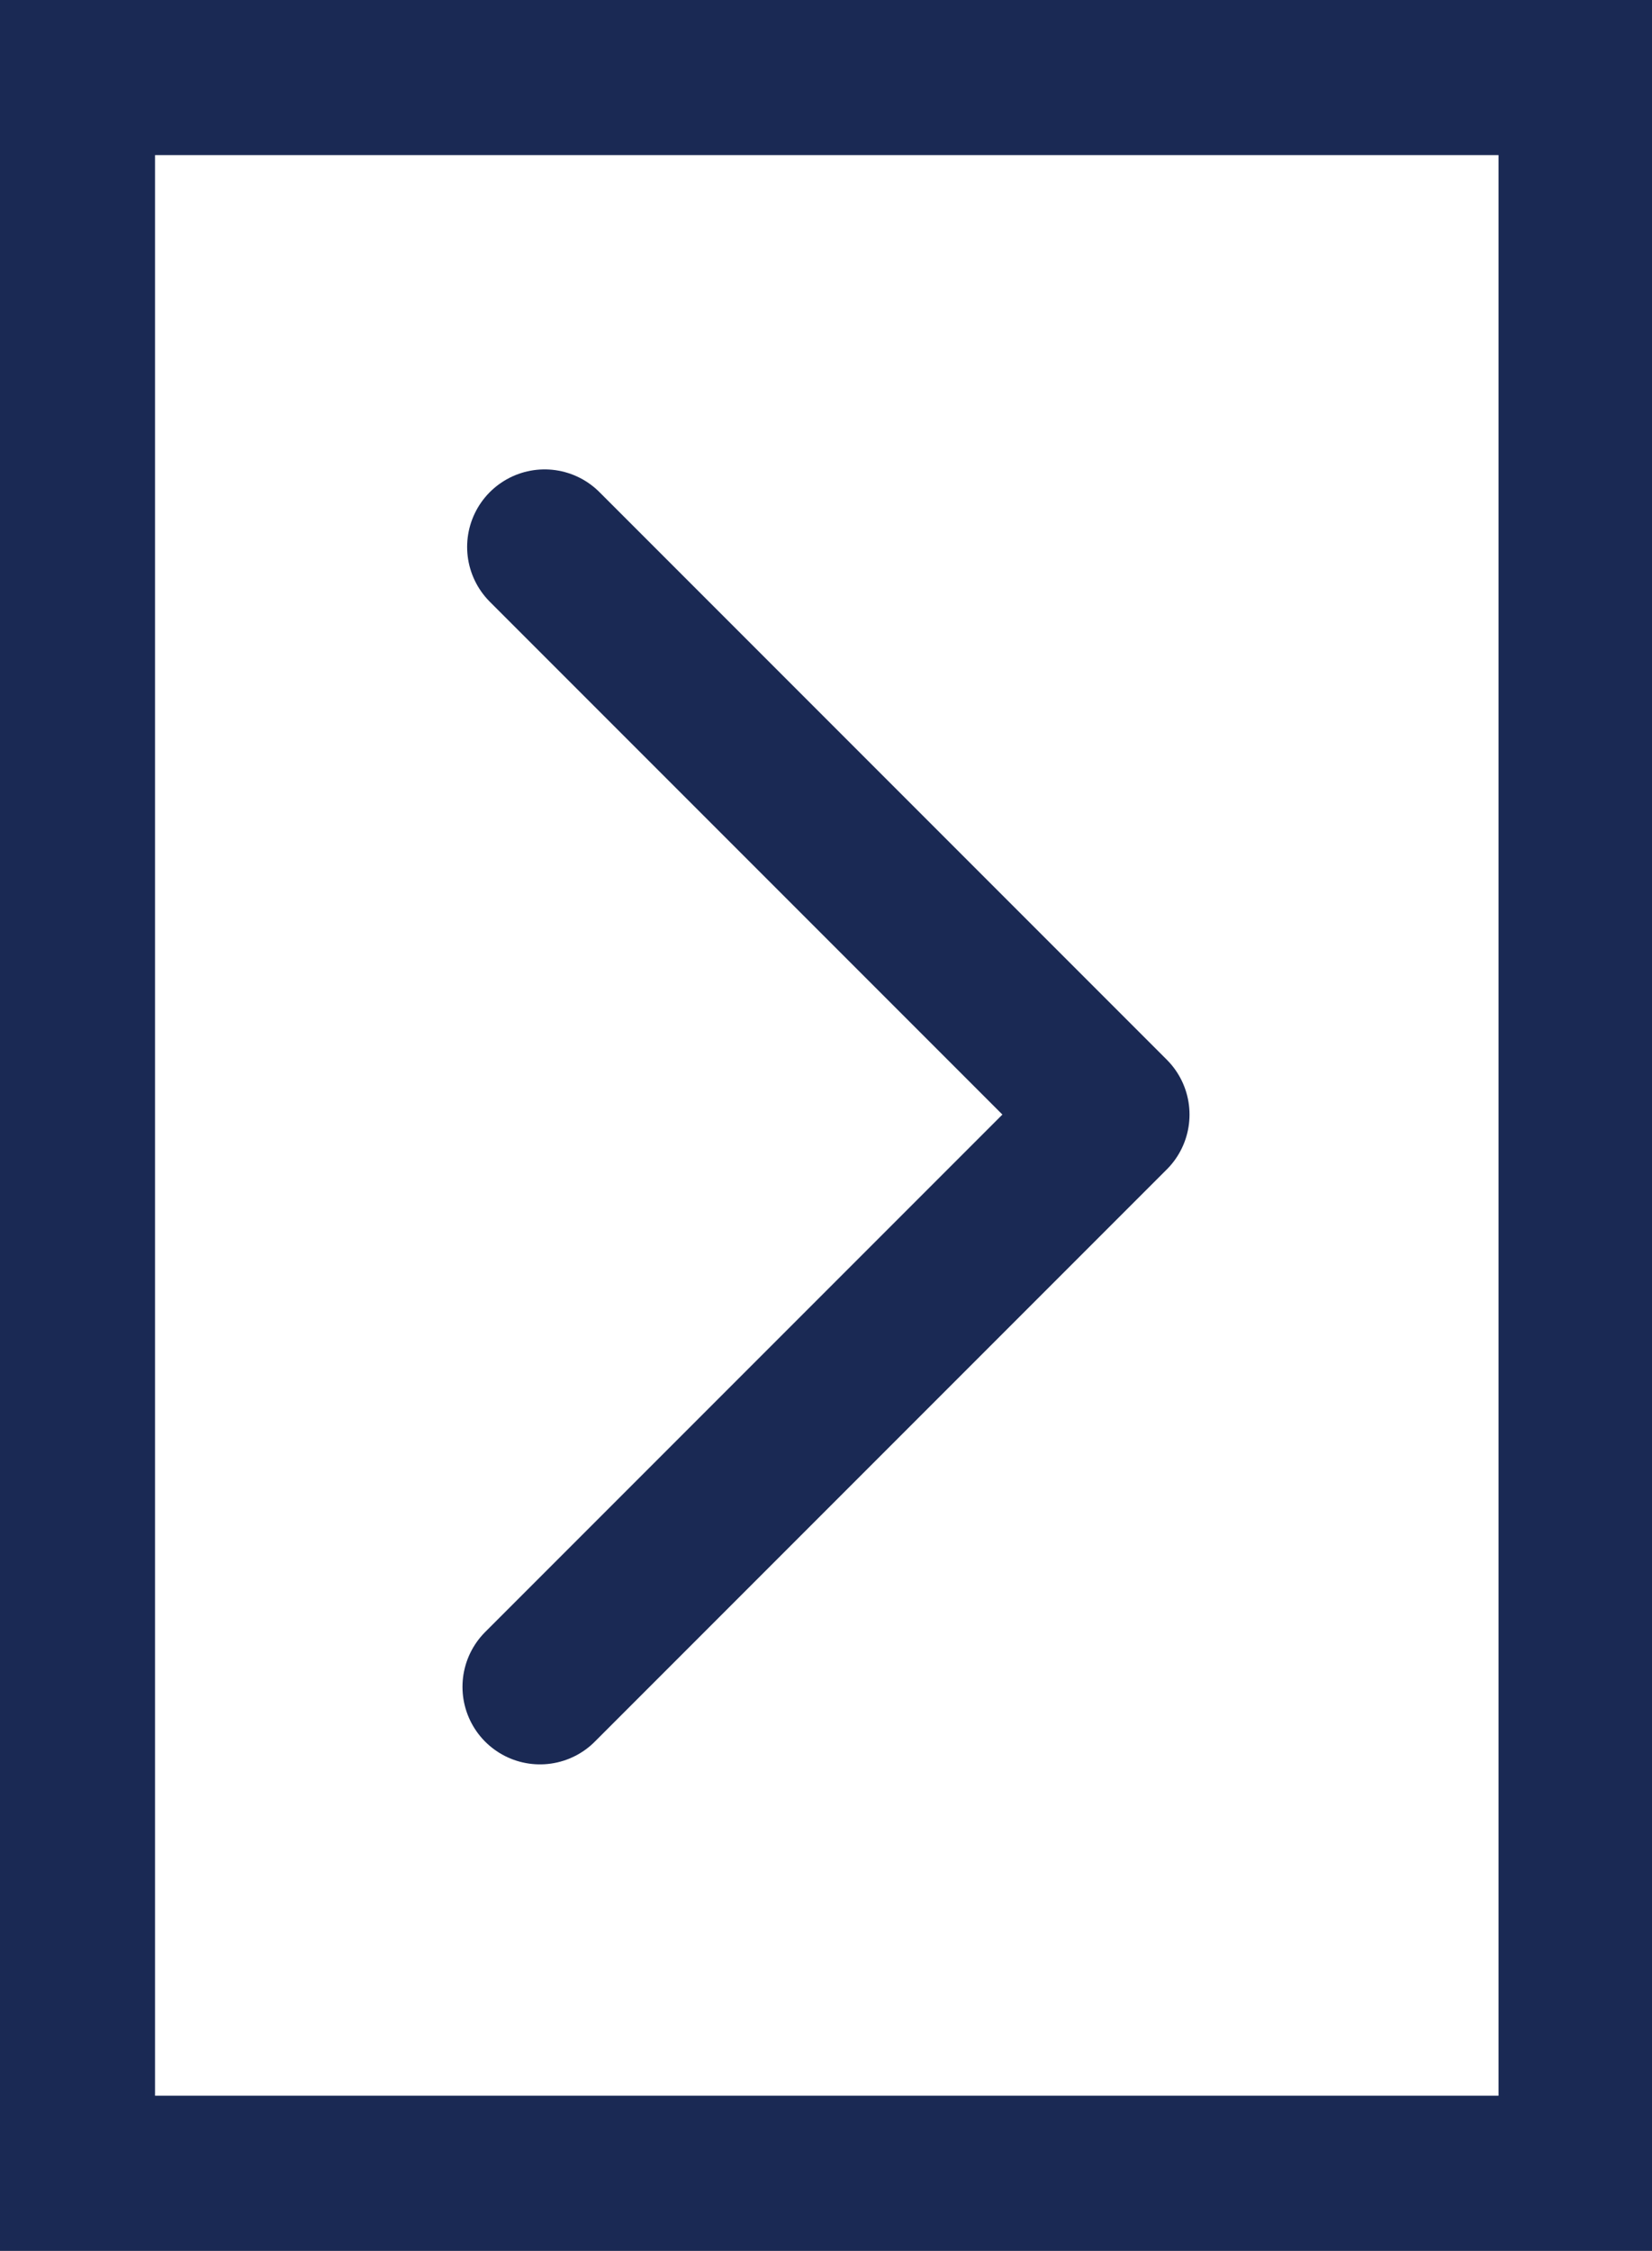 <svg xmlns="http://www.w3.org/2000/svg" width="31.97" height="43.54" viewBox="0 0 31.97 43.54"><rect x="0" y="0" width="31.97" height="43.54" fill="#808080" stroke="none"/><defs><style>.cls-1{fill:#fff;}.cls-2{fill:#1a2954;}.cls-3{fill:none;stroke:#1a2954;stroke-linecap:round;stroke-linejoin:round;stroke-width:3px;}</style></defs><title>Asset 15</title><g id="Layer_2" data-name="Layer 2"><g id="Popups"><g id="Bottom"><g id="Nav"><g id="Arrows"><rect class="cls-1" x="1.5" y="1.5" width="28.97" height="40.54"/><path class="cls-2" d="M29,3V40.54H3V3H29m3-3H0V43.54H32V0Z"/><polyline class="cls-3" points="10.45 32.63 21.52 21.56 10.54 10.58"/></g></g></g></g></g></svg>